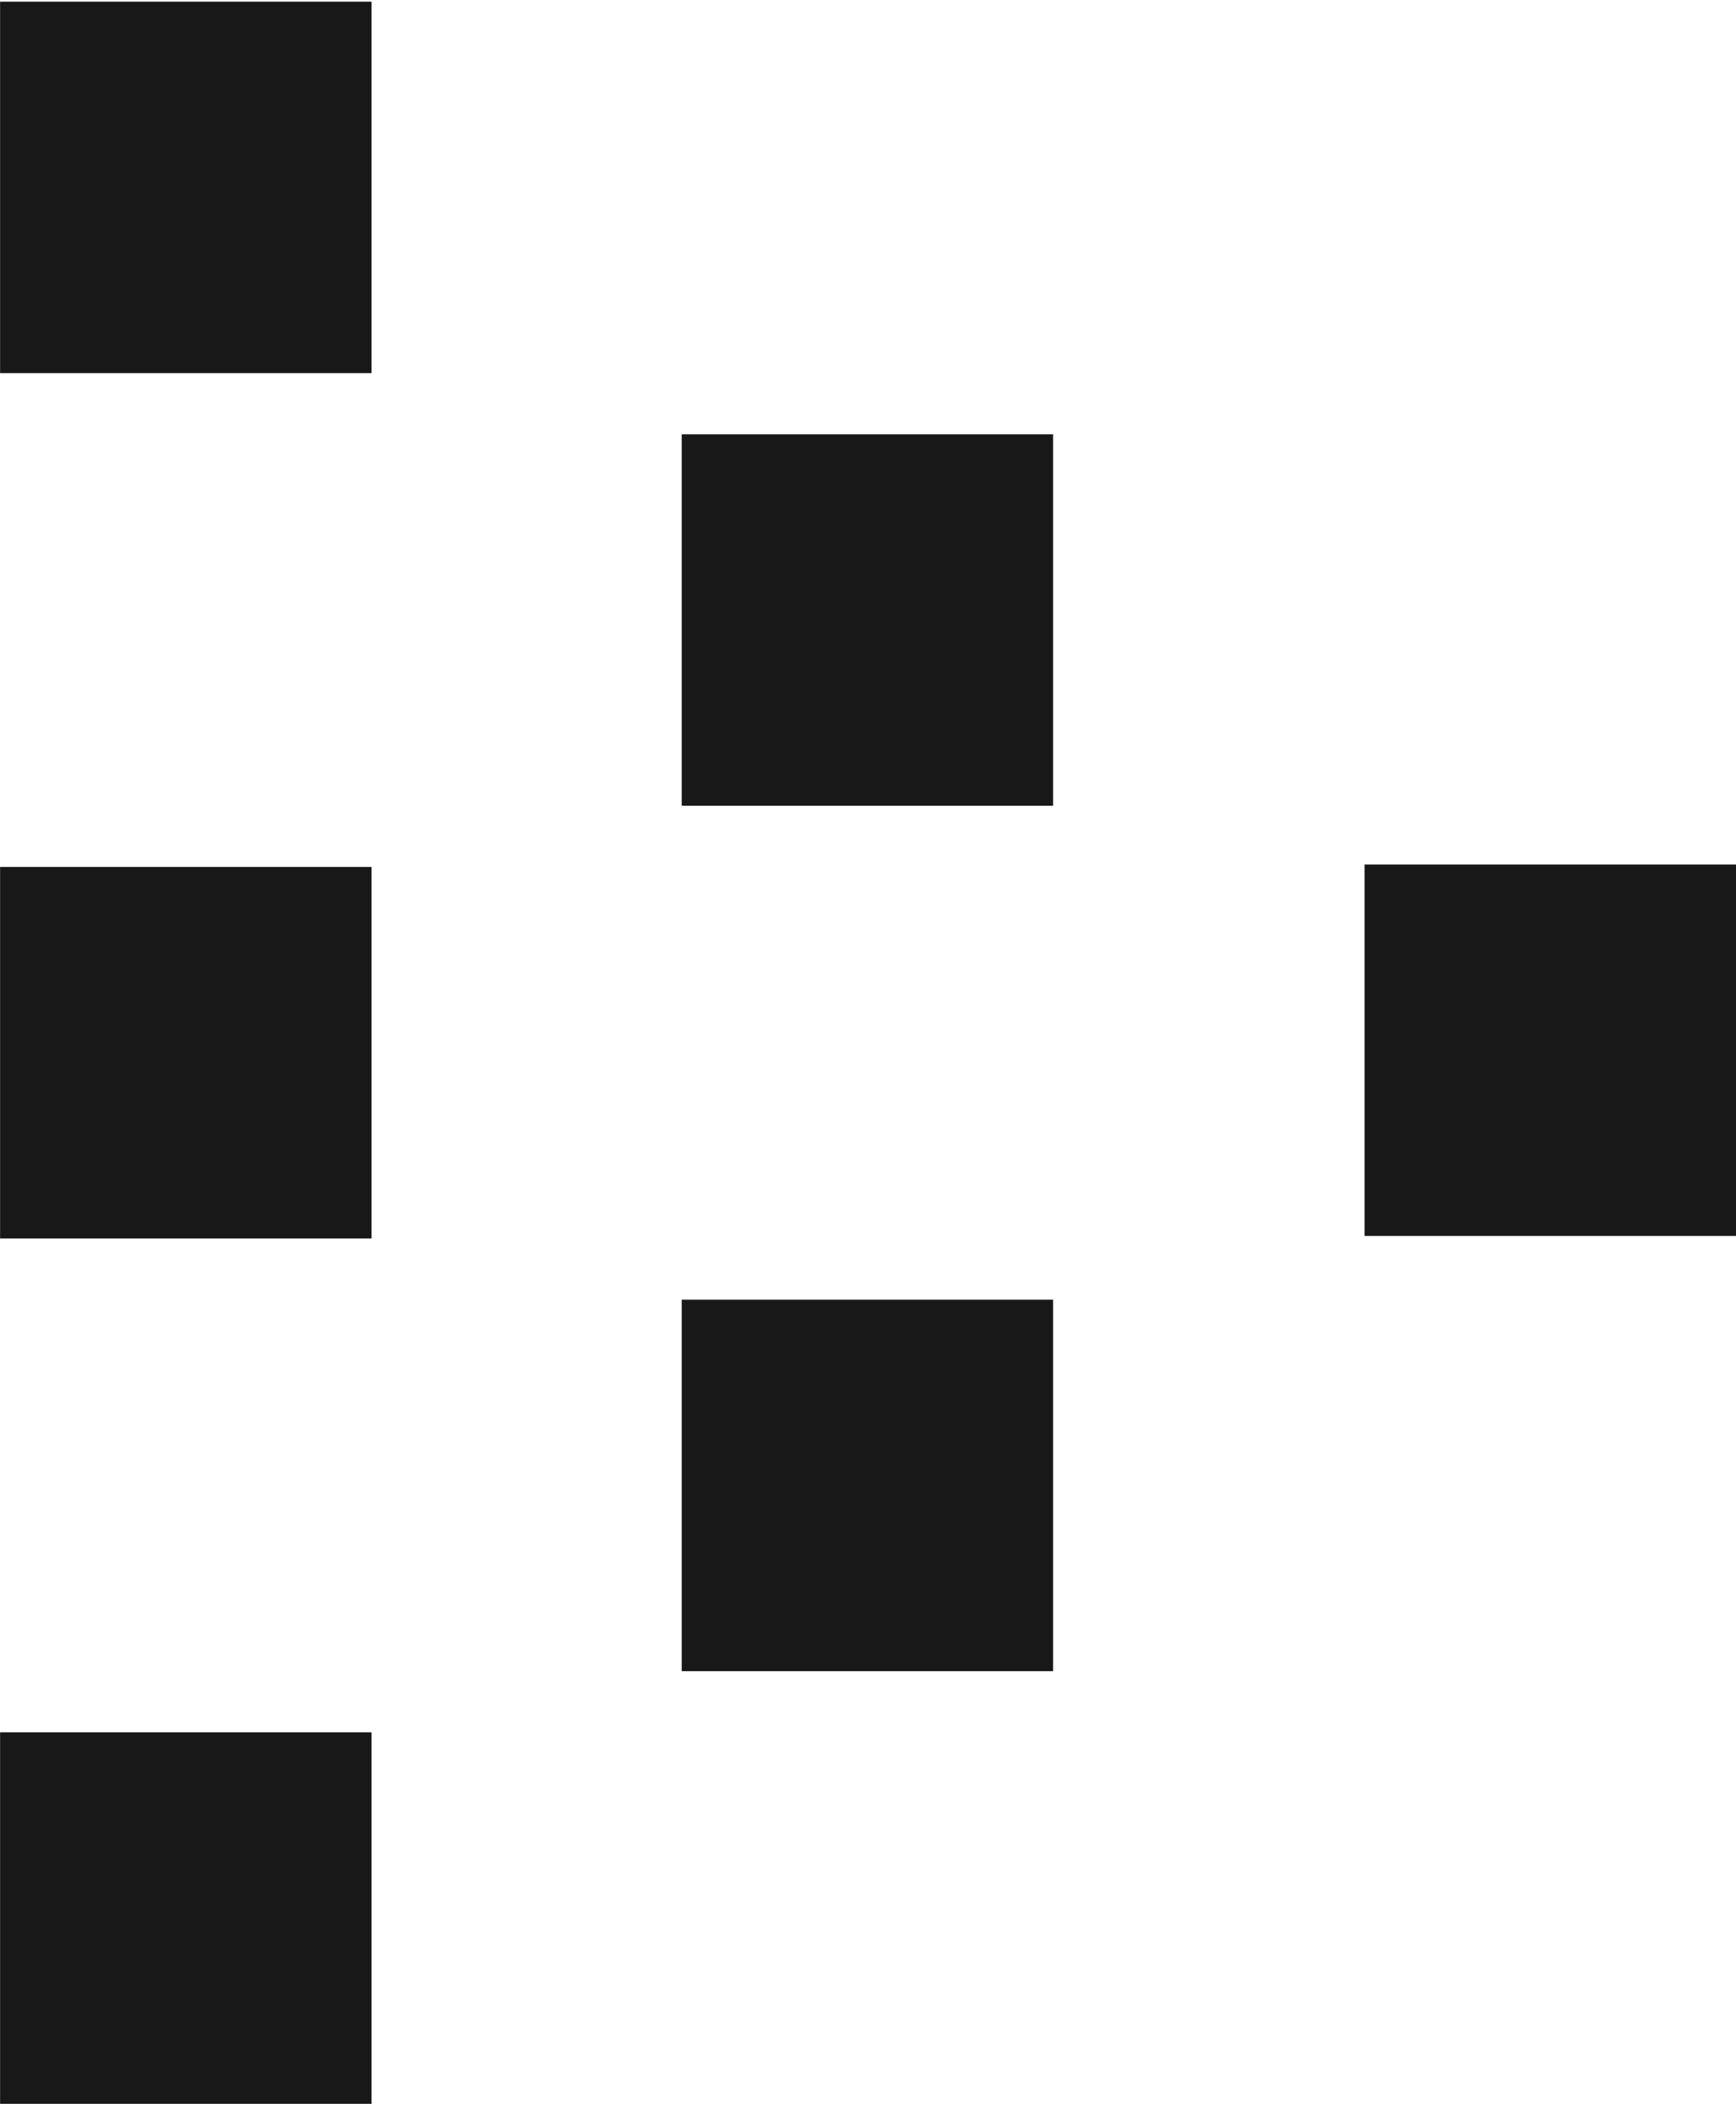 <svg width="332" height="403" viewBox="0 0 332 403" fill="none" xmlns="http://www.w3.org/2000/svg">
<path fill-rule="evenodd" clip-rule="evenodd" d="M0.017 0.318L0.017 71.345H71.044L71.044 0.318H0.017ZM130.372 83.038V154.065H201.4L201.4 83.038H130.372ZM260.972 236.317V165.29H332V236.317H260.972ZM130.372 248.503V319.53H201.4L201.4 248.503H130.372ZM0.017 402.251L0.017 331.223H71.044L71.044 402.251H0.017ZM0.017 165.758L0.017 236.786H71.044L71.044 165.758H0.017Z" fill="#181818"/>
</svg>
